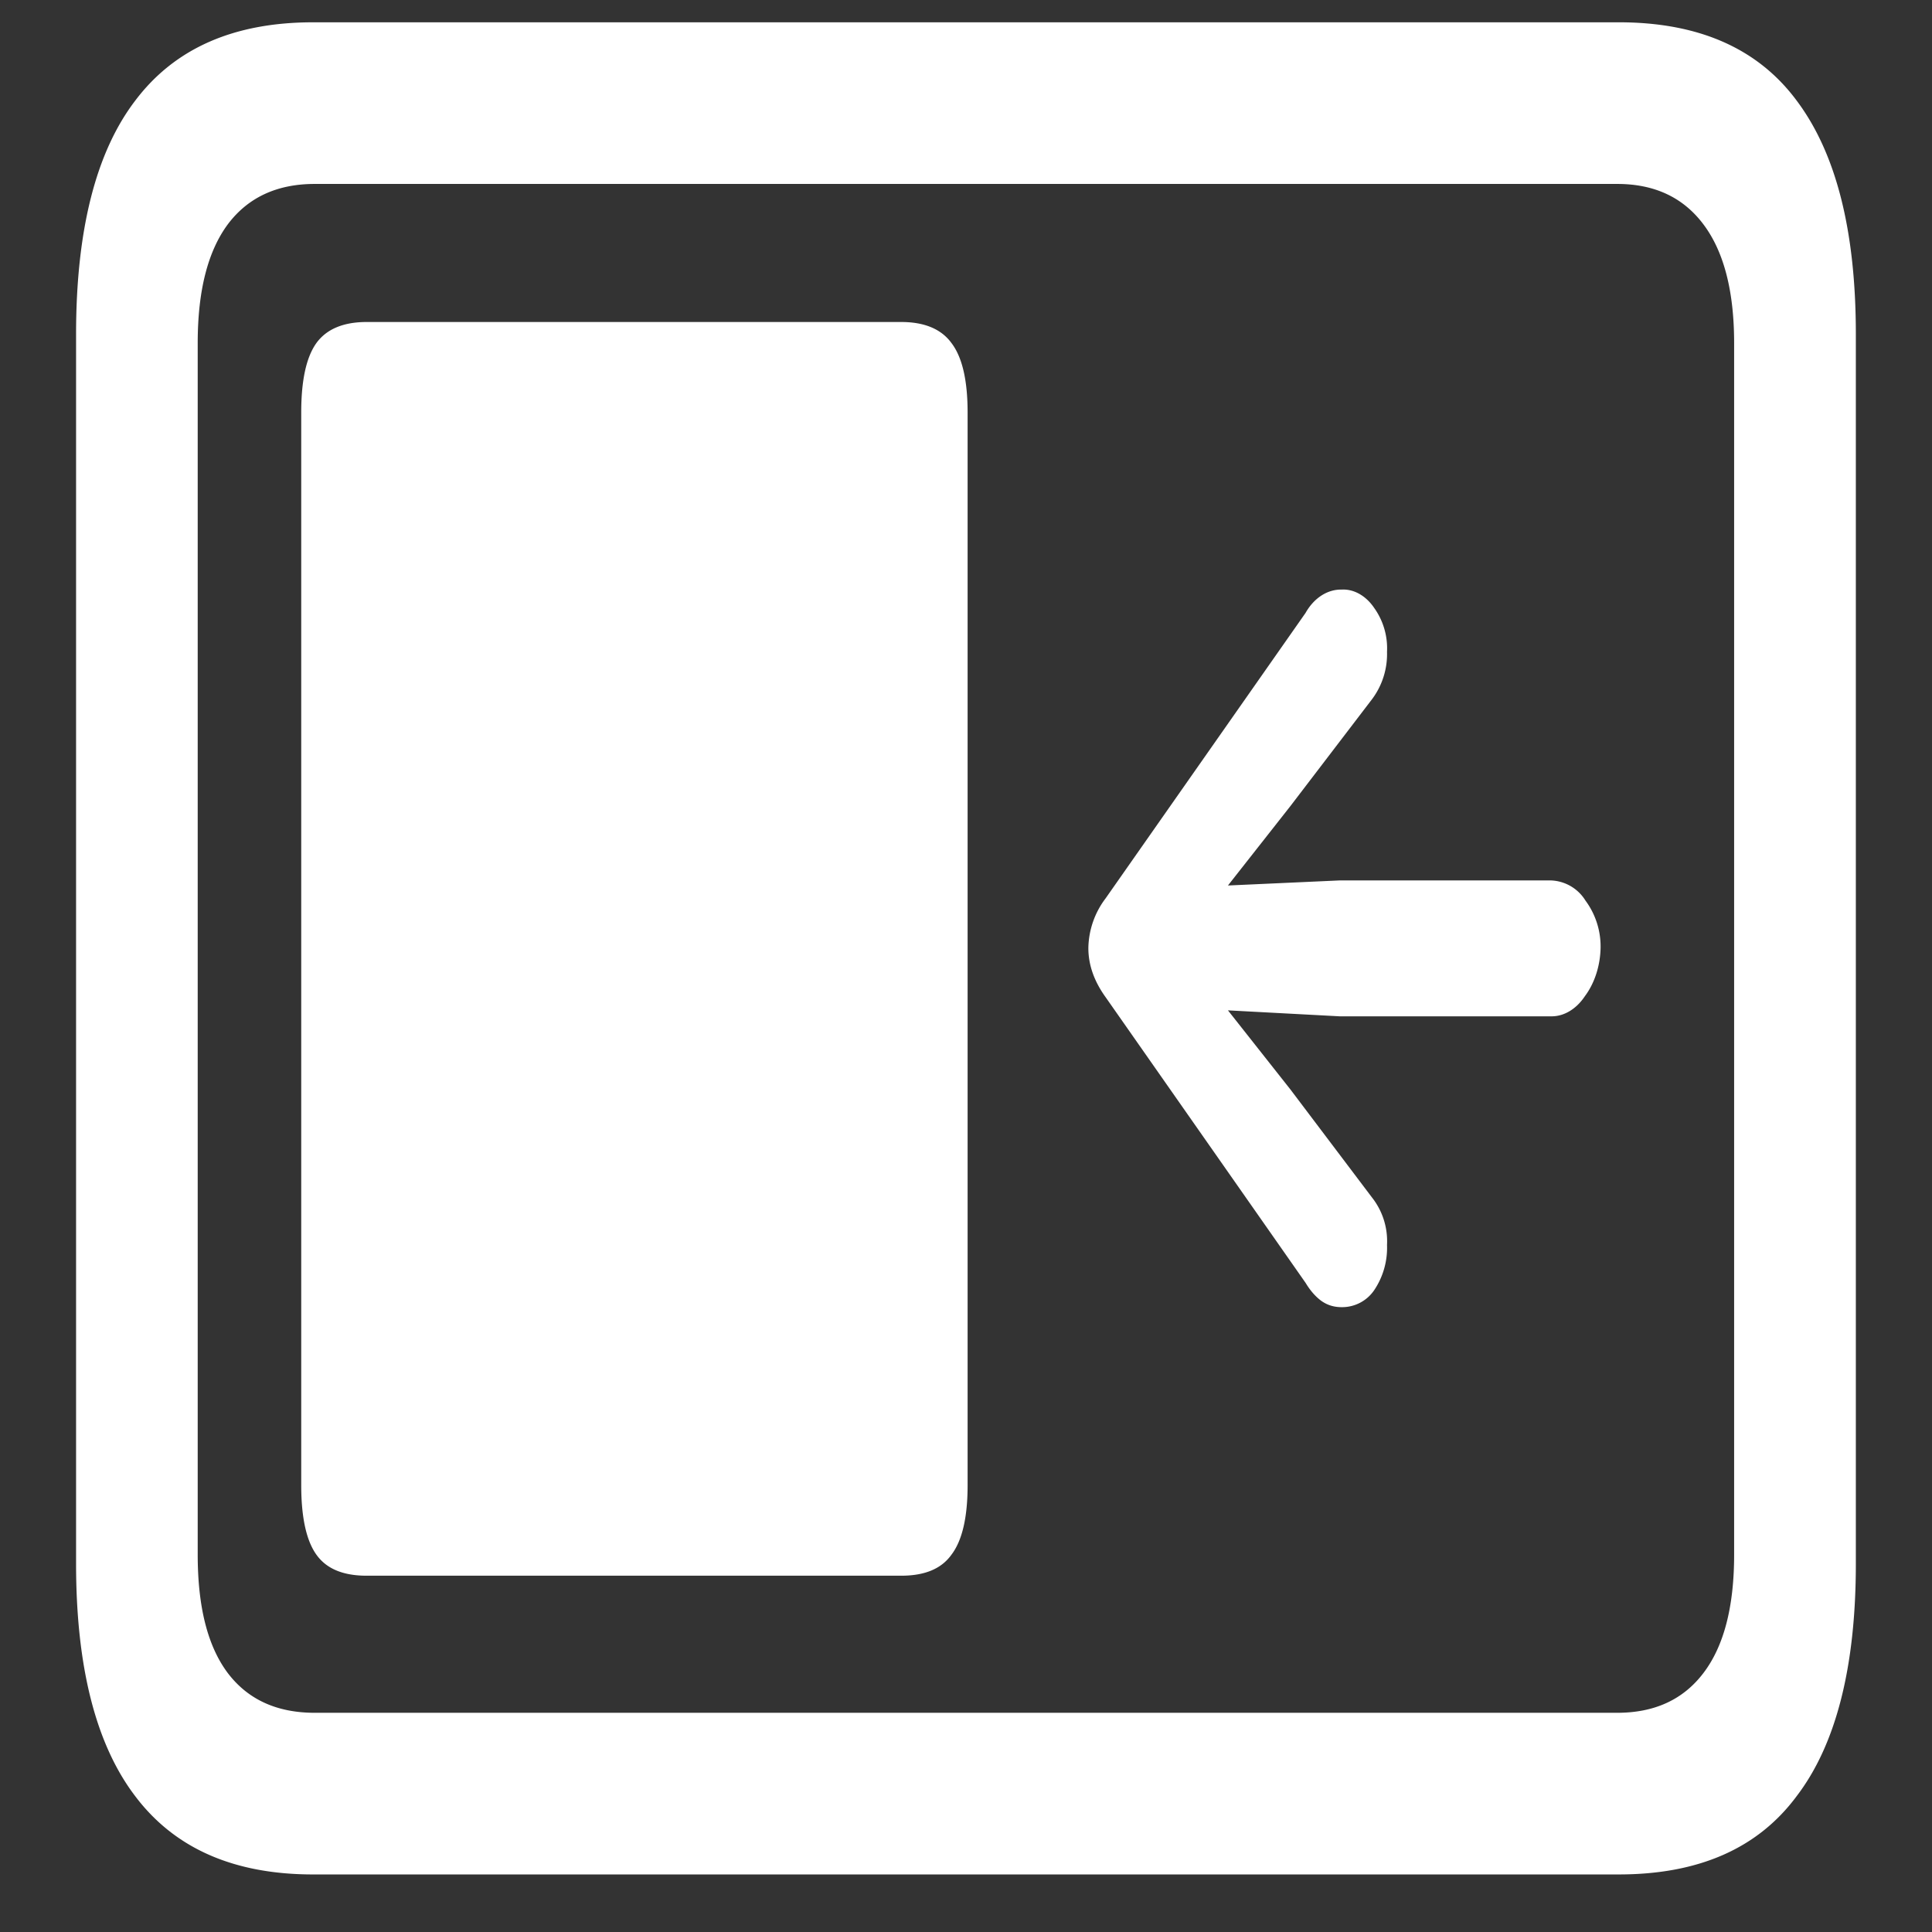 <svg xmlns="http://www.w3.org/2000/svg" width="24" height="24"><rect width="100%" height="100%" fill="#333333" stroke="none"/><path style="stroke:none;fill-rule:nonzero;fill:#fff;fill-opacity:1" d="M4.555 19.574h6.64c.293 0 .5-.086.625-.262.133-.175.2-.464.2-.863V5.125c0-.402-.067-.688-.2-.863-.125-.172-.332-.262-.625-.262h-6.64c-.293 0-.5.09-.625.262-.125.176-.188.46-.188.863v13.324c0 .399.063.688.188.863.125.176.332.262.625.262Zm15.328-7.797a.959.959 0 0 0-.188-.59.526.526 0 0 0-.43-.25h-2.624L15.254 11l.777-.988 1.012-1.325a.935.935 0 0 0 .187-.59.863.863 0 0 0-.16-.546c-.101-.149-.25-.235-.402-.227-.176-.004-.344.102-.45.29l-2.484 3.546a1.048 1.048 0 0 0-.214.617c0 .207.07.41.214.61l2.485 3.55c.054.09.12.168.195.223.078.055.16.078.254.078a.482.482 0 0 0 .402-.21.943.943 0 0 0 .16-.563.877.877 0 0 0-.187-.59l-1.012-1.34-.777-.984 1.387.074h2.625c.16.004.316-.09.422-.25.12-.16.19-.375.195-.598ZM3.89 23.285h16.218c.989 0 1.727-.32 2.211-.973.489-.64.735-1.605.735-2.886V4.152c0-1.289-.246-2.25-.735-2.902-.484-.652-1.222-.973-2.21-.973H3.89c-.98 0-1.718.32-2.21.973-.489.64-.735 1.61-.735 2.902v15.274c0 1.281.246 2.246.735 2.887.492.652 1.23.972 2.21.972Zm.02-2.008c-.47 0-.829-.164-1.079-.492-.25-.332-.375-.82-.375-1.473V4.262c0-.649.125-1.14.375-1.477.25-.332.61-.5 1.078-.5h16.18c.465 0 .82.168 1.07.5.254.336.383.828.383 1.477v15.05c0 .653-.129 1.141-.383 1.473-.25.328-.605.492-1.07.492Zm0 0"/></svg>